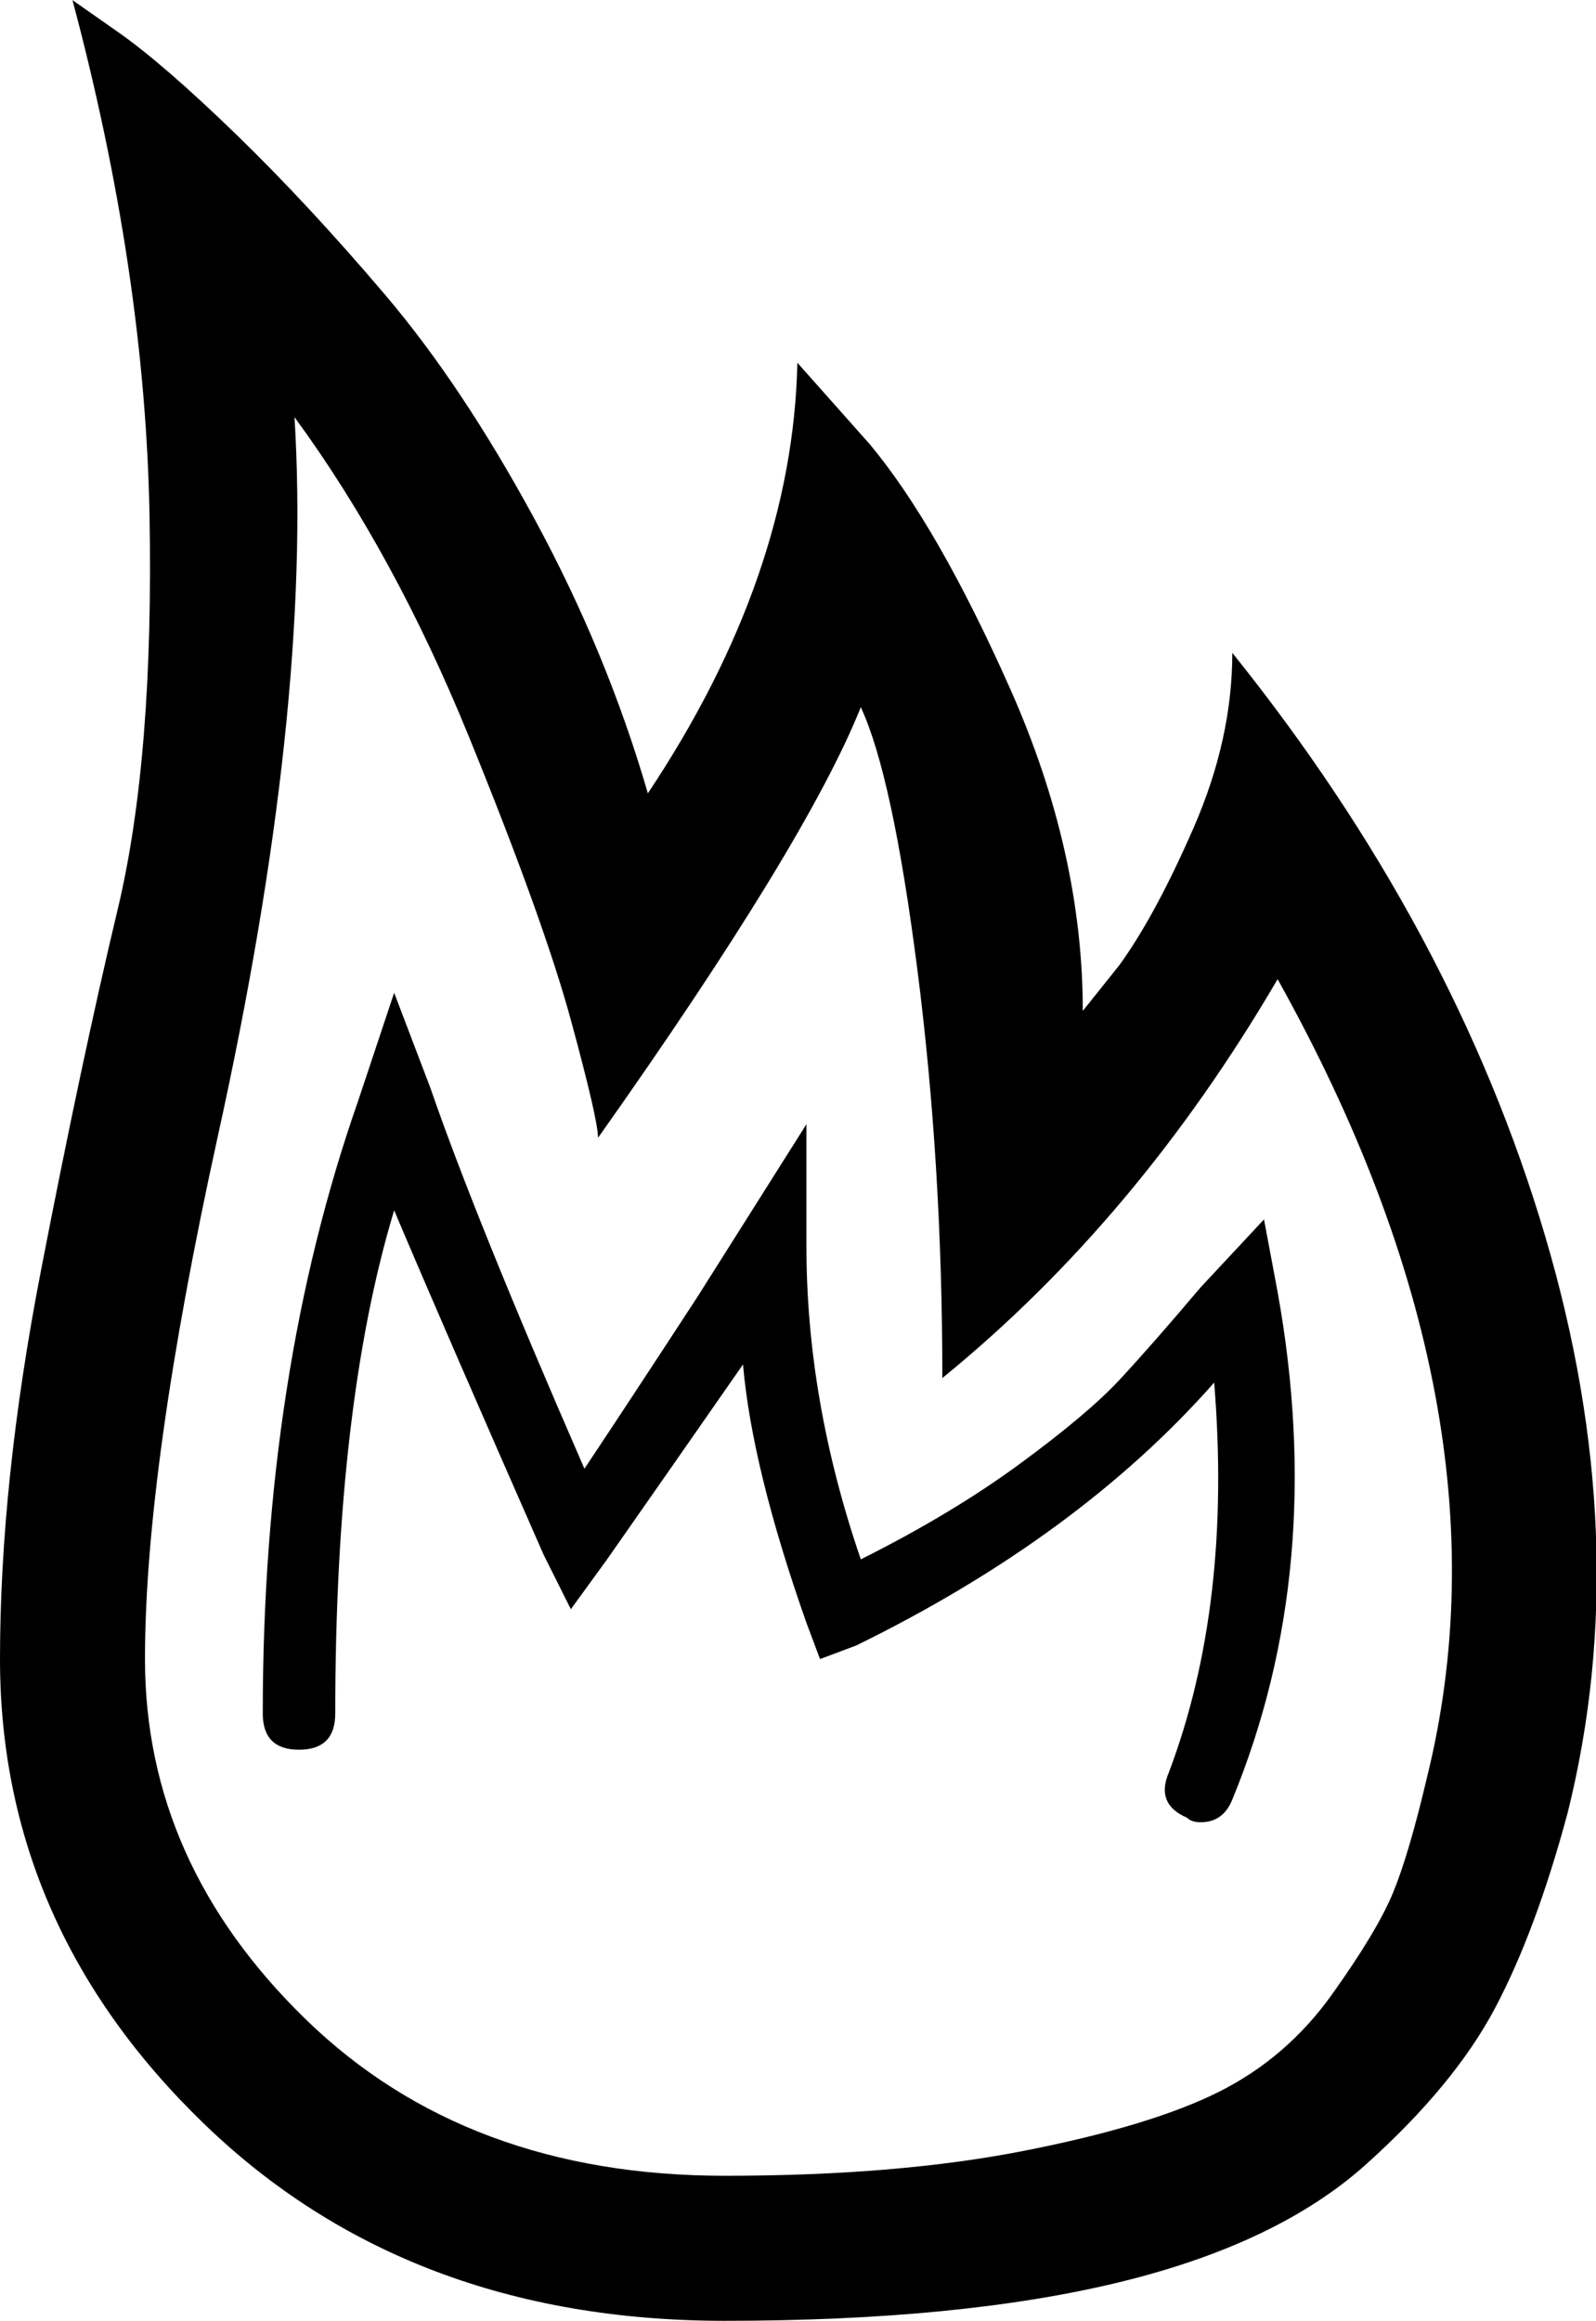 <svg height="1000" width="688" xmlns="http://www.w3.org/2000/svg"><path d="M0 714.862q0 -76.167 17.577 -166.982t33.201 -156.24 13.671 -169.911 -33.201 -221.666l19.53 13.671q19.53 13.671 50.778 43.943t64.449 69.332 64.449 96.674 48.825 118.157q62.496 -93.744 64.449 -185.535l31.248 35.154q29.295 35.154 60.543 105.462t31.248 138.663l15.624 -19.53q15.624 -21.483 32.224 -59.567t16.601 -75.191q95.697 119.133 134.757 250.96t9.765 249.008q-13.671 50.778 -31.248 83.979t-55.66 67.379 -106.439 50.778 -169.911 16.601q-136.71 0 -224.595 -84.956t-87.885 -200.183zm62.496 0q0 87.885 69.332 155.263t180.653 67.379q74.214 0 128.898 -10.742t83.979 -25.389 48.825 -41.989 26.366 -43.943 14.648 -49.802q39.06 -158.193 -64.449 -343.728 -60.543 103.509 -144.522 171.864 0 -91.791 -10.742 -175.77t-24.413 -113.274q-23.436 58.59 -113.274 185.535 0 -7.812 -11.718 -50.778t-43.943 -122.063 -75.191 -137.686q7.812 124.992 -33.201 310.527 -31.248 142.569 -31.248 224.595zm50.778 23.436q0 -146.475 41.013 -263.655l15.624 -46.872 15.624 41.013q19.53 56.637 66.402 164.052 19.53 -29.295 48.825 -74.214l46.872 -74.214l0 52.731q0 66.402 23.436 134.757 39.06 -19.53 68.355 -41.013t42.966 -36.13 35.154 -40.037l27.342 -29.295 5.859 31.248q21.483 119.133 -19.53 218.736 -3.906 9.765 -13.671 9.765 -3.906 0 -5.859 -1.953 -13.671 -5.859 -7.812 -19.53 27.342 -72.261 19.53 -167.958 -58.59 66.402 -154.287 113.274l-15.624 5.859 -5.859 -15.624q-23.436 -66.402 -27.342 -111.321 -31.248 44.919 -58.59 83.979l-15.624 21.483 -11.718 -23.436q-42.966 -97.65 -64.449 -148.428 -25.389 83.979 -25.389 216.783 0 15.624 -15.624 15.624t-15.624 -15.624z"/></svg>